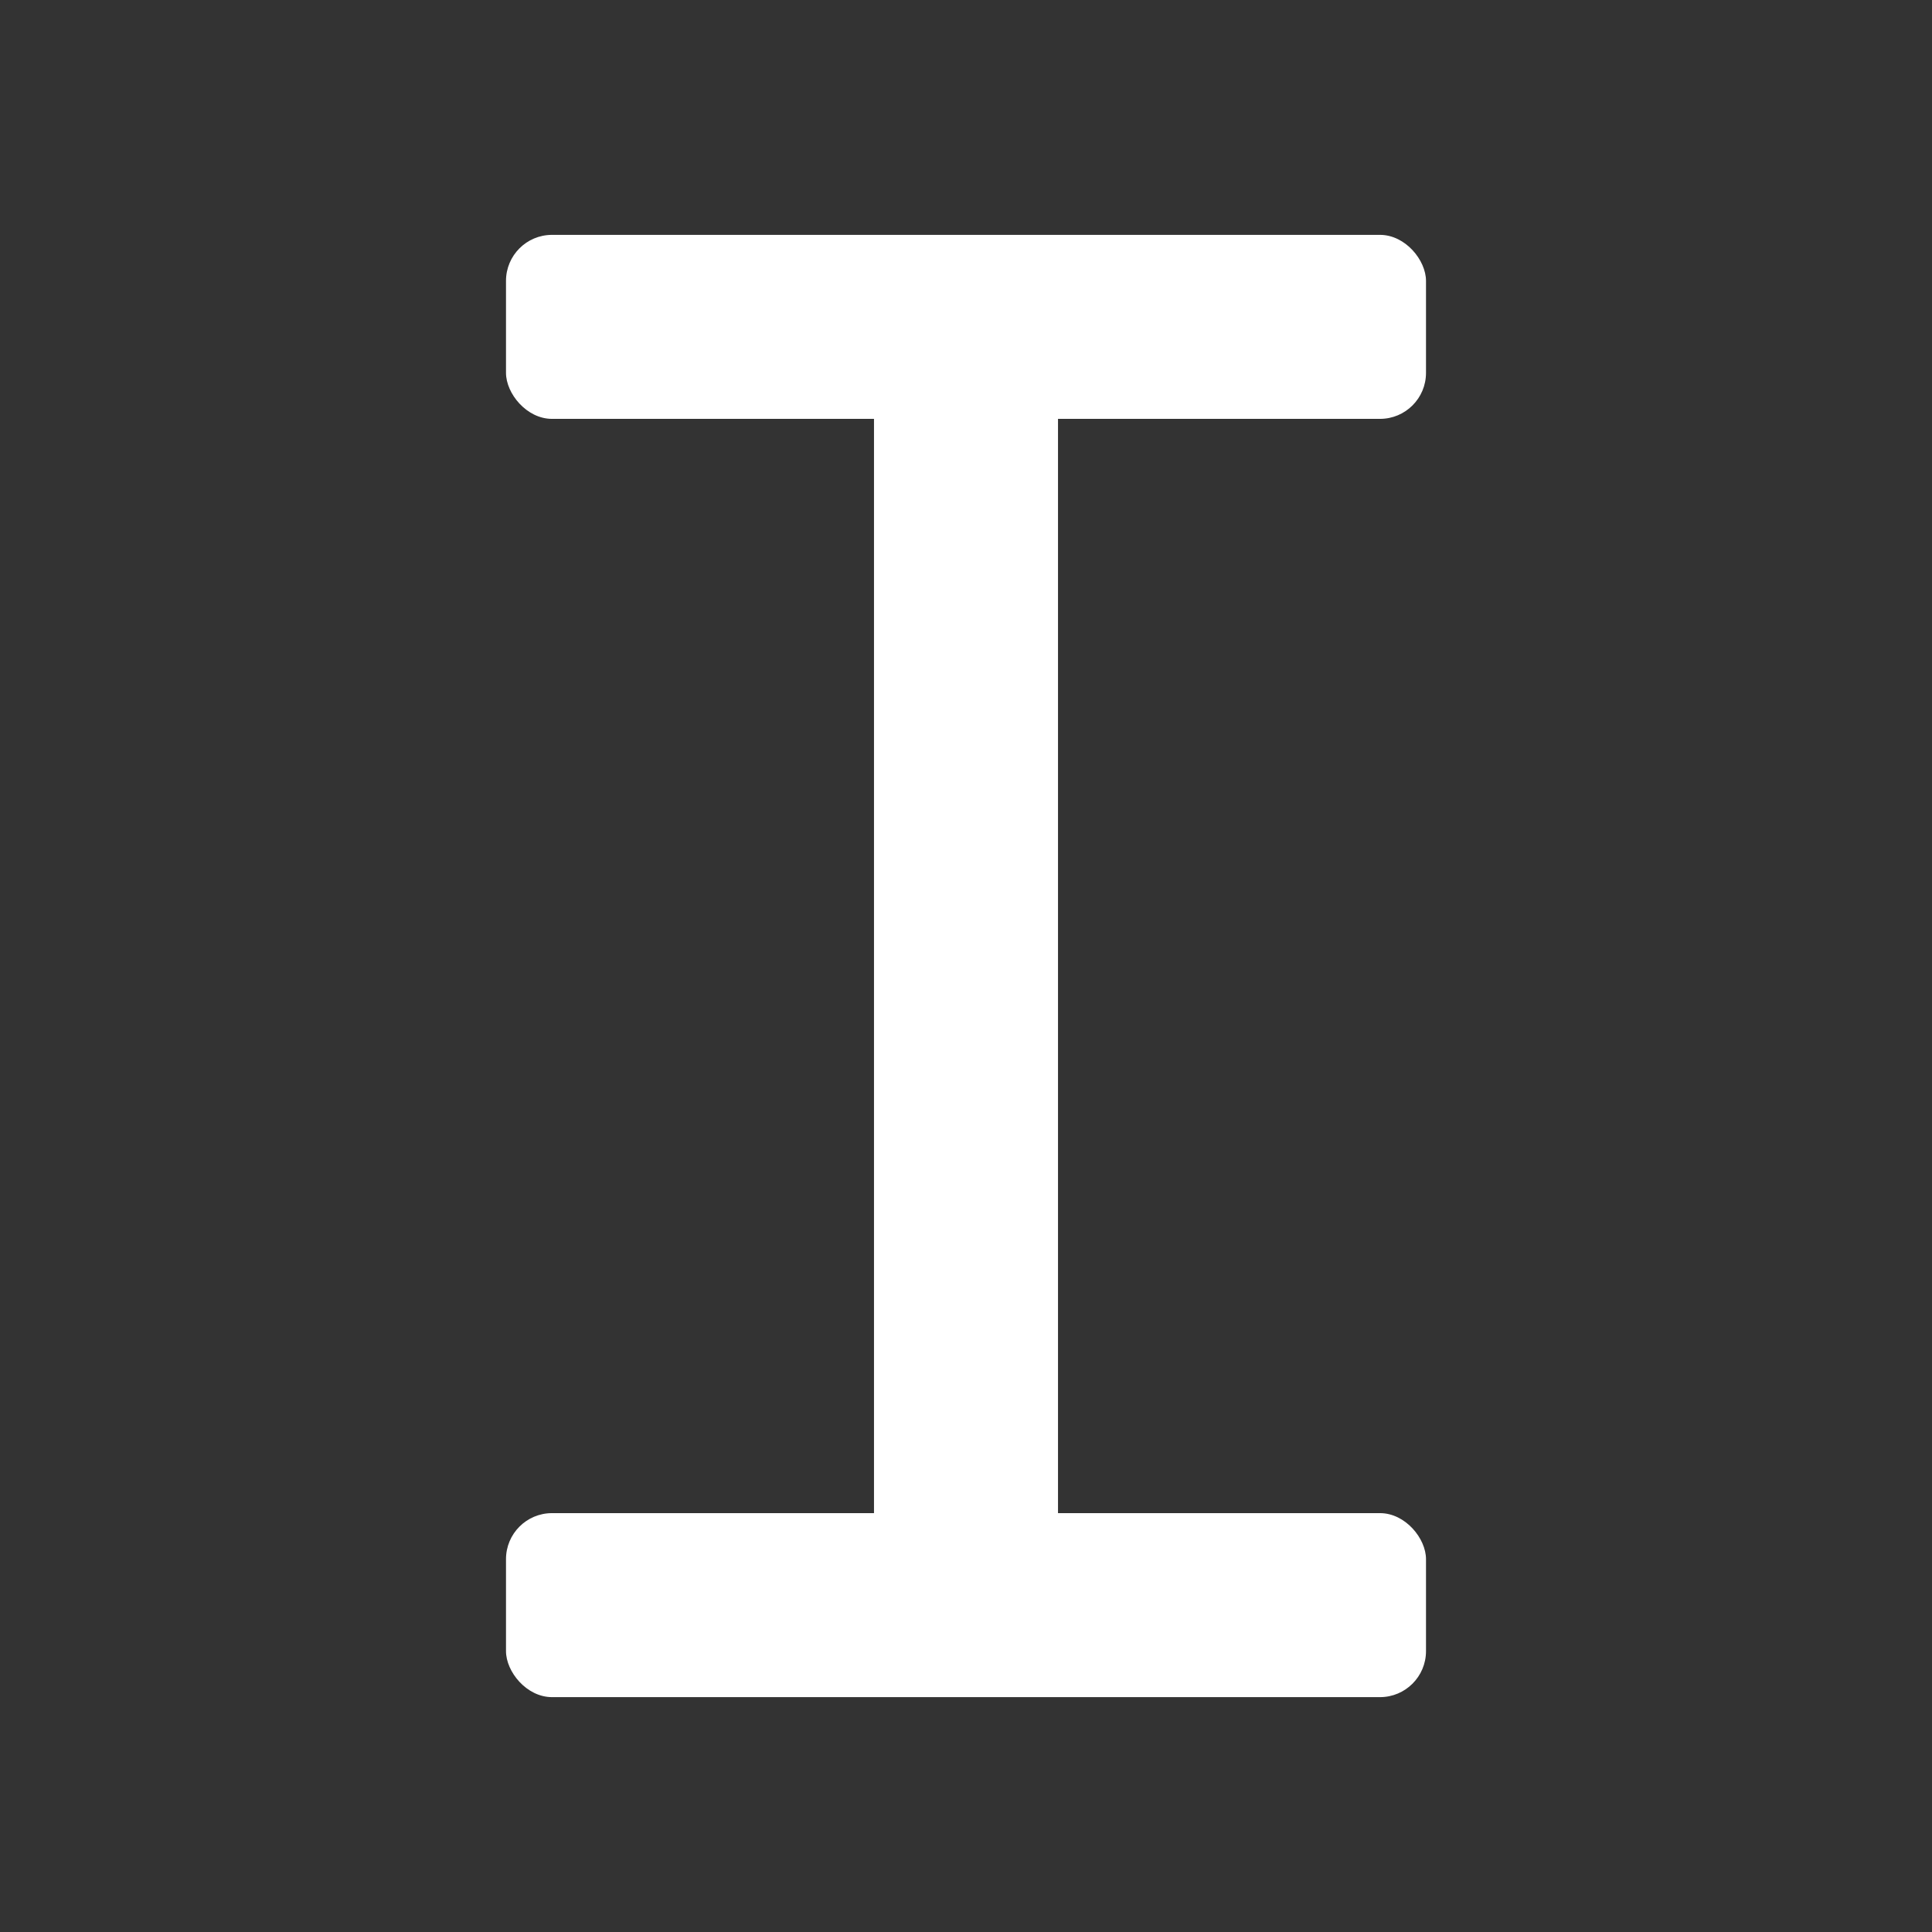 <?xml version="1.0" encoding="UTF-8" standalone="no"?>
<!-- Created with Inkscape (http://www.inkscape.org/) -->

<svg
   width="210mm"
   height="210mm"
   viewBox="0 0 210 210"
   version="1.1"
   id="svg5"
   inkscape:version="1.2 (dc2aedaf03, 2022-05-15)"
   sodipodi:docname="text-cursor.svg"
   inkscape:export-filename="text-cursor.png"
   inkscape:export-xdpi="3.0238094"
   inkscape:export-ydpi="3.0238094"
   xmlns:inkscape="http://www.inkscape.org/namespaces/inkscape"
   xmlns:sodipodi="http://sodipodi.sourceforge.net/DTD/sodipodi-0.dtd"
   xmlns="http://www.w3.org/2000/svg"
   xmlns:svg="http://www.w3.org/2000/svg">
  <rect x="0" y="0" width="210" height="210" fill="#333333" stroke="none"/>
  <sodipodi:namedview
     id="namedview7"
     pagecolor="#000000"
     bordercolor="#ffffff"
     borderopacity="1"
     inkscape:showpageshadow="0"
     inkscape:pageopacity="0"
     inkscape:pagecheckerboard="1"
     inkscape:deskcolor="#505050"
     inkscape:document-units="mm"
     showgrid="false"
     inkscape:zoom="0.52221046"
     inkscape:cx="267.13368"
     inkscape:cy="572.56609"
     inkscape:window-width="1920"
     inkscape:window-height="1009"
     inkscape:window-x="1912"
     inkscape:window-y="-8"
     inkscape:window-maximized="1"
     inkscape:current-layer="layer1" />
  <defs
     id="defs2" />
  <g
     inkscape:label="Layer 1"
     inkscape:groupmode="layer"
     id="layer1">
    <rect
       style="fill:#ffffff;stroke-width:10;stroke-dashoffset:37.795;paint-order:stroke markers fill"
       id="rect184"
       width="100"
       height="20"
       x="55"
       y="25.529"
       rx="5"
       ry="5" />
    <rect
       style="fill:#ffffff;stroke-width:10;stroke-dashoffset:37.795;paint-order:stroke markers fill"
       id="rect184-7"
       width="100"
       height="20"
       x="55"
       y="164.471"
       rx="5"
       ry="5" />
    <rect
       style="fill:#ffffff;stroke-width:10;stroke-dashoffset:37.795;paint-order:stroke markers fill"
       id="rect368"
       width="20"
       height="120"
       x="95"
       y="45" />
  </g>
</svg>
